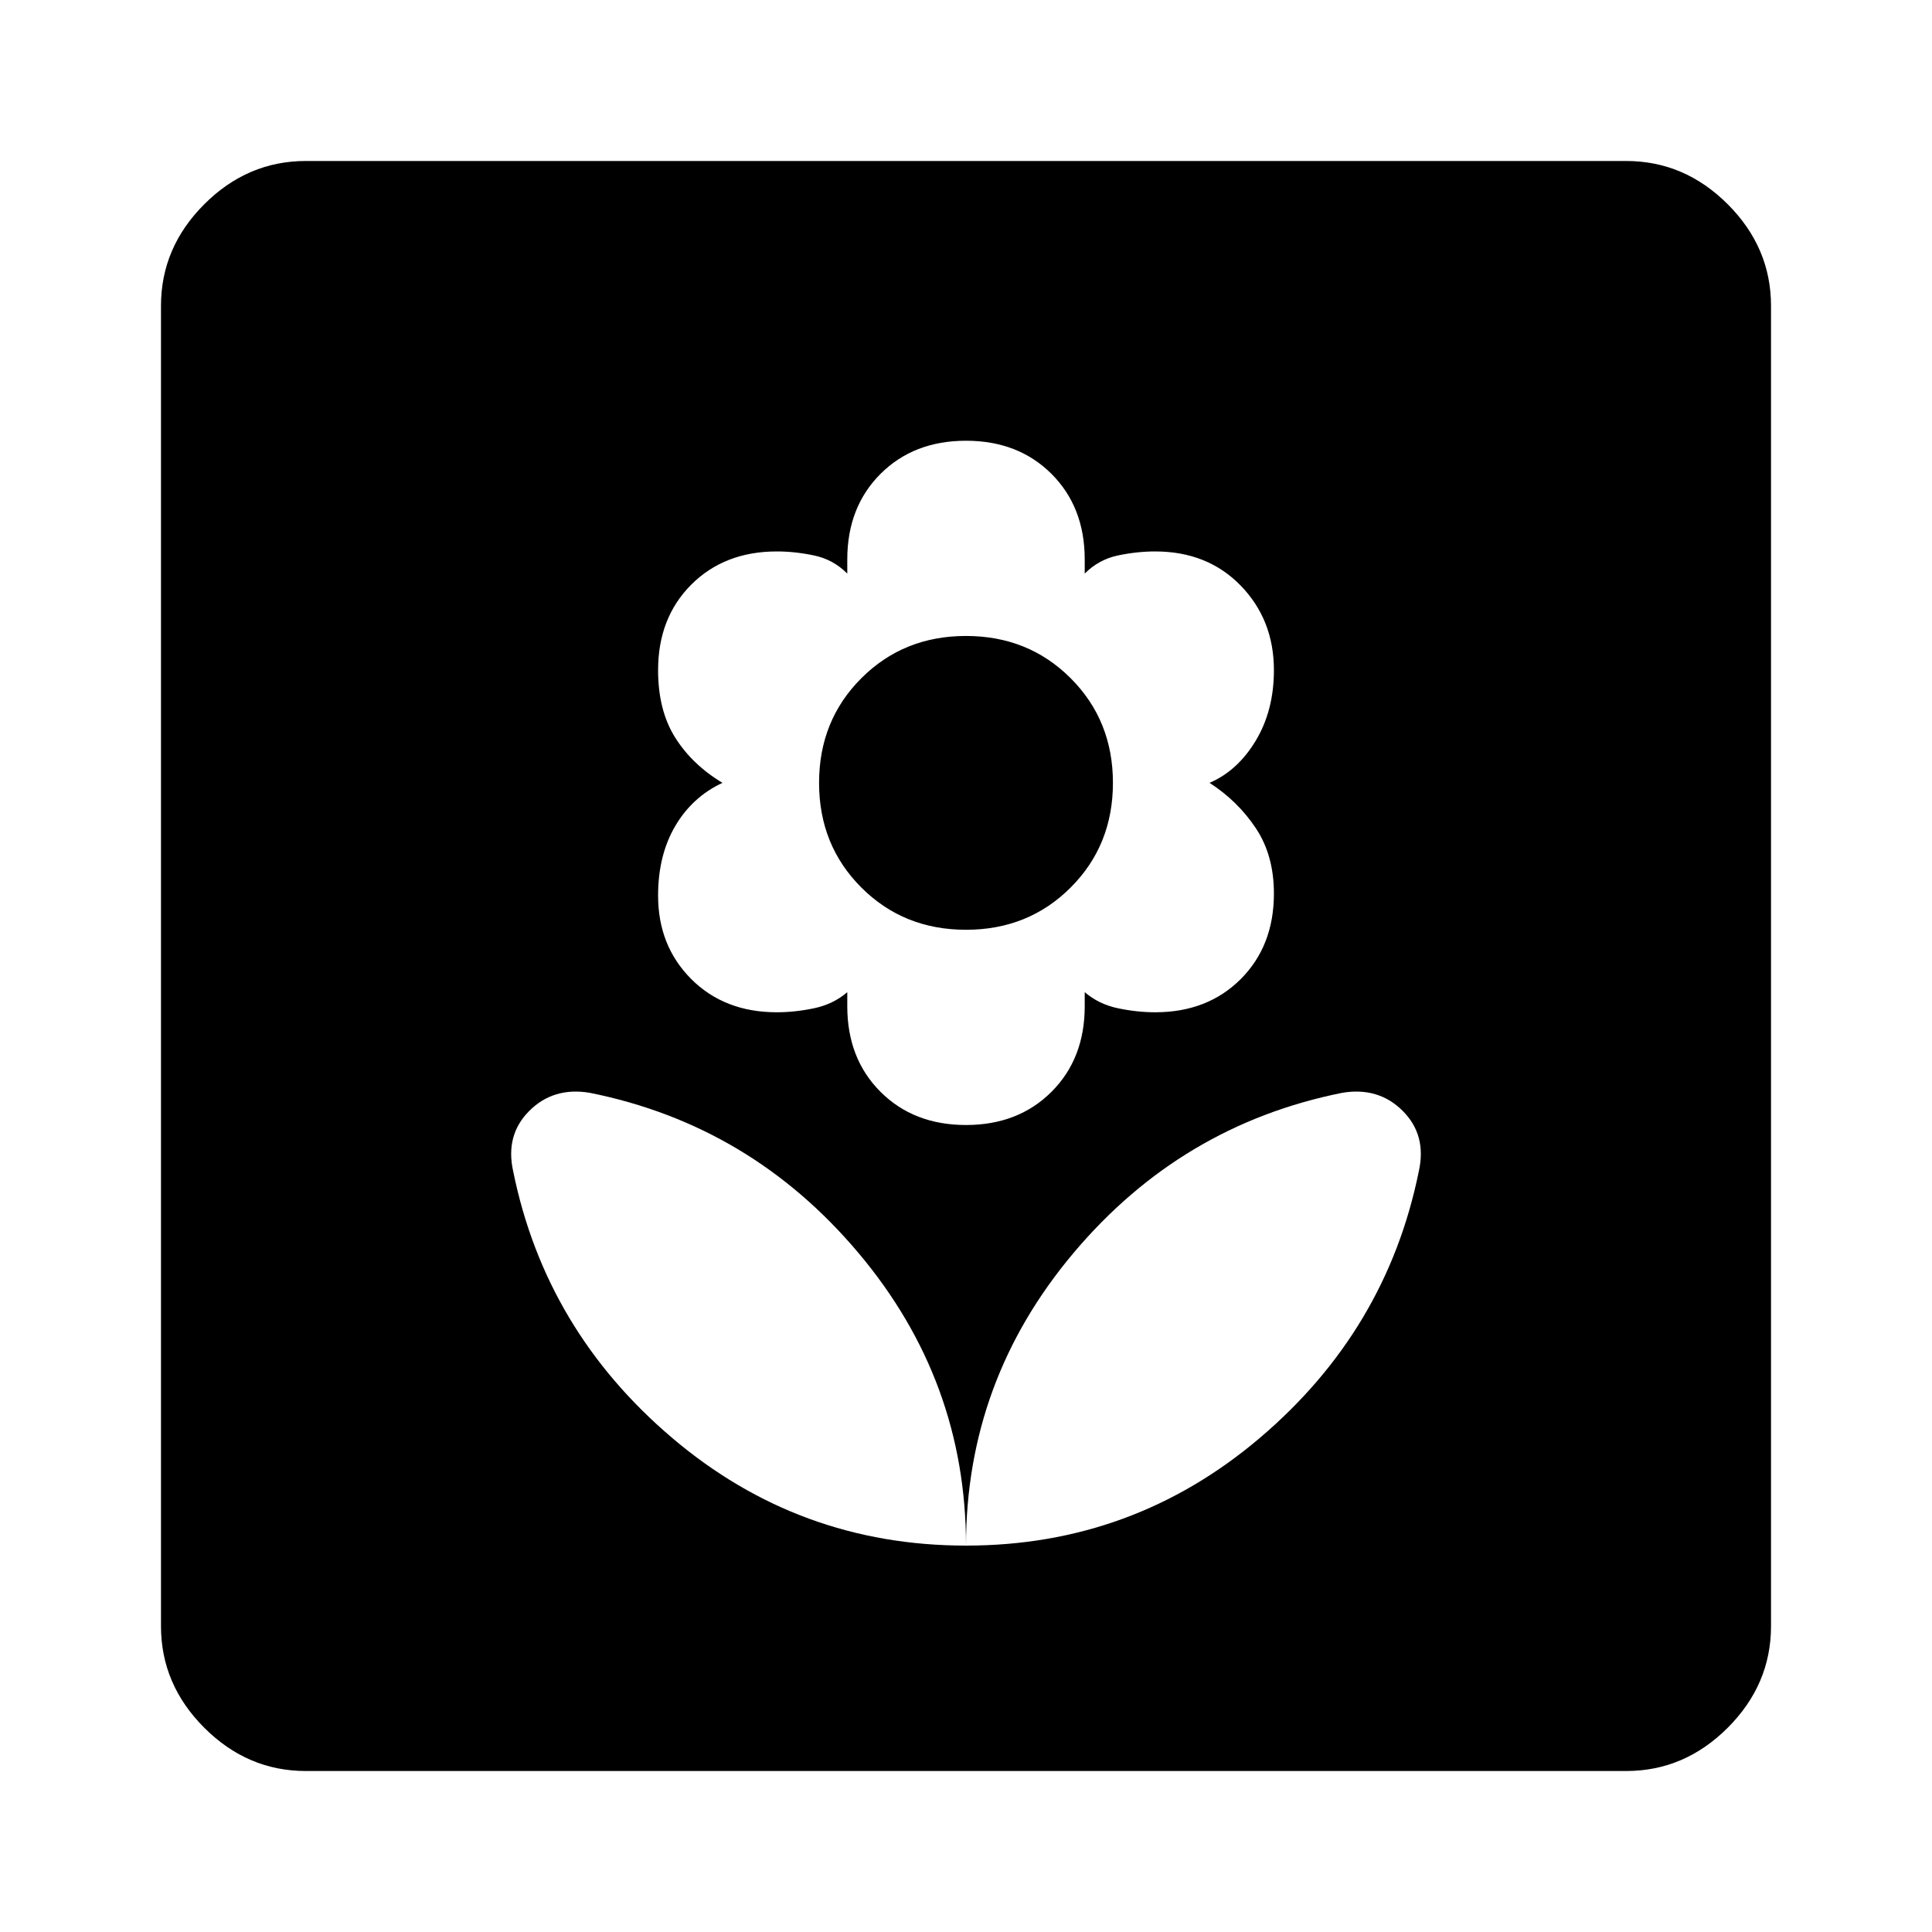 <svg xmlns="http://www.w3.org/2000/svg" height="40" width="40"><path d="M20 32Q23.458 32 26.083 29.771Q28.708 27.542 29.375 24.25Q29.542 23.5 29.042 23Q28.542 22.5 27.792 22.625Q24.458 23.292 22.229 25.938Q20 28.583 20 32ZM20 32Q20 28.583 17.771 25.938Q15.542 23.292 12.208 22.625Q11.458 22.5 10.958 23Q10.458 23.5 10.625 24.25Q11.292 27.542 13.917 29.771Q16.542 32 20 32ZM20 23.292Q21.083 23.292 21.771 22.604Q22.458 21.917 22.458 20.833V20.542Q22.75 20.792 23.146 20.875Q23.542 20.958 23.917 20.958Q25 20.958 25.688 20.271Q26.375 19.583 26.375 18.5Q26.375 17.708 26 17.146Q25.625 16.583 25.042 16.208Q25.625 15.958 26 15.333Q26.375 14.708 26.375 13.875Q26.375 12.833 25.688 12.125Q25 11.417 23.917 11.417Q23.542 11.417 23.146 11.5Q22.75 11.583 22.458 11.875V11.583Q22.458 10.5 21.771 9.812Q21.083 9.125 20 9.125Q18.917 9.125 18.229 9.812Q17.542 10.5 17.542 11.583V11.875Q17.25 11.583 16.854 11.5Q16.458 11.417 16.083 11.417Q15 11.417 14.312 12.104Q13.625 12.792 13.625 13.875Q13.625 14.708 13.979 15.271Q14.333 15.833 14.958 16.208Q14.333 16.5 13.979 17.104Q13.625 17.708 13.625 18.542Q13.625 19.583 14.312 20.271Q15 20.958 16.083 20.958Q16.458 20.958 16.854 20.875Q17.25 20.792 17.542 20.542V20.833Q17.542 21.917 18.229 22.604Q18.917 23.292 20 23.292ZM20 19.25Q18.708 19.25 17.833 18.375Q16.958 17.5 16.958 16.208Q16.958 14.917 17.833 14.042Q18.708 13.167 20 13.167Q21.292 13.167 22.167 14.042Q23.042 14.917 23.042 16.208Q23.042 17.5 22.167 18.375Q21.292 19.25 20 19.25ZM6.333 36.667Q5.125 36.667 4.229 35.771Q3.333 34.875 3.333 33.667V6.333Q3.333 5.125 4.229 4.229Q5.125 3.333 6.333 3.333H33.667Q34.875 3.333 35.771 4.229Q36.667 5.125 36.667 6.333V33.667Q36.667 34.875 35.771 35.771Q34.875 36.667 33.667 36.667Z"/></svg>